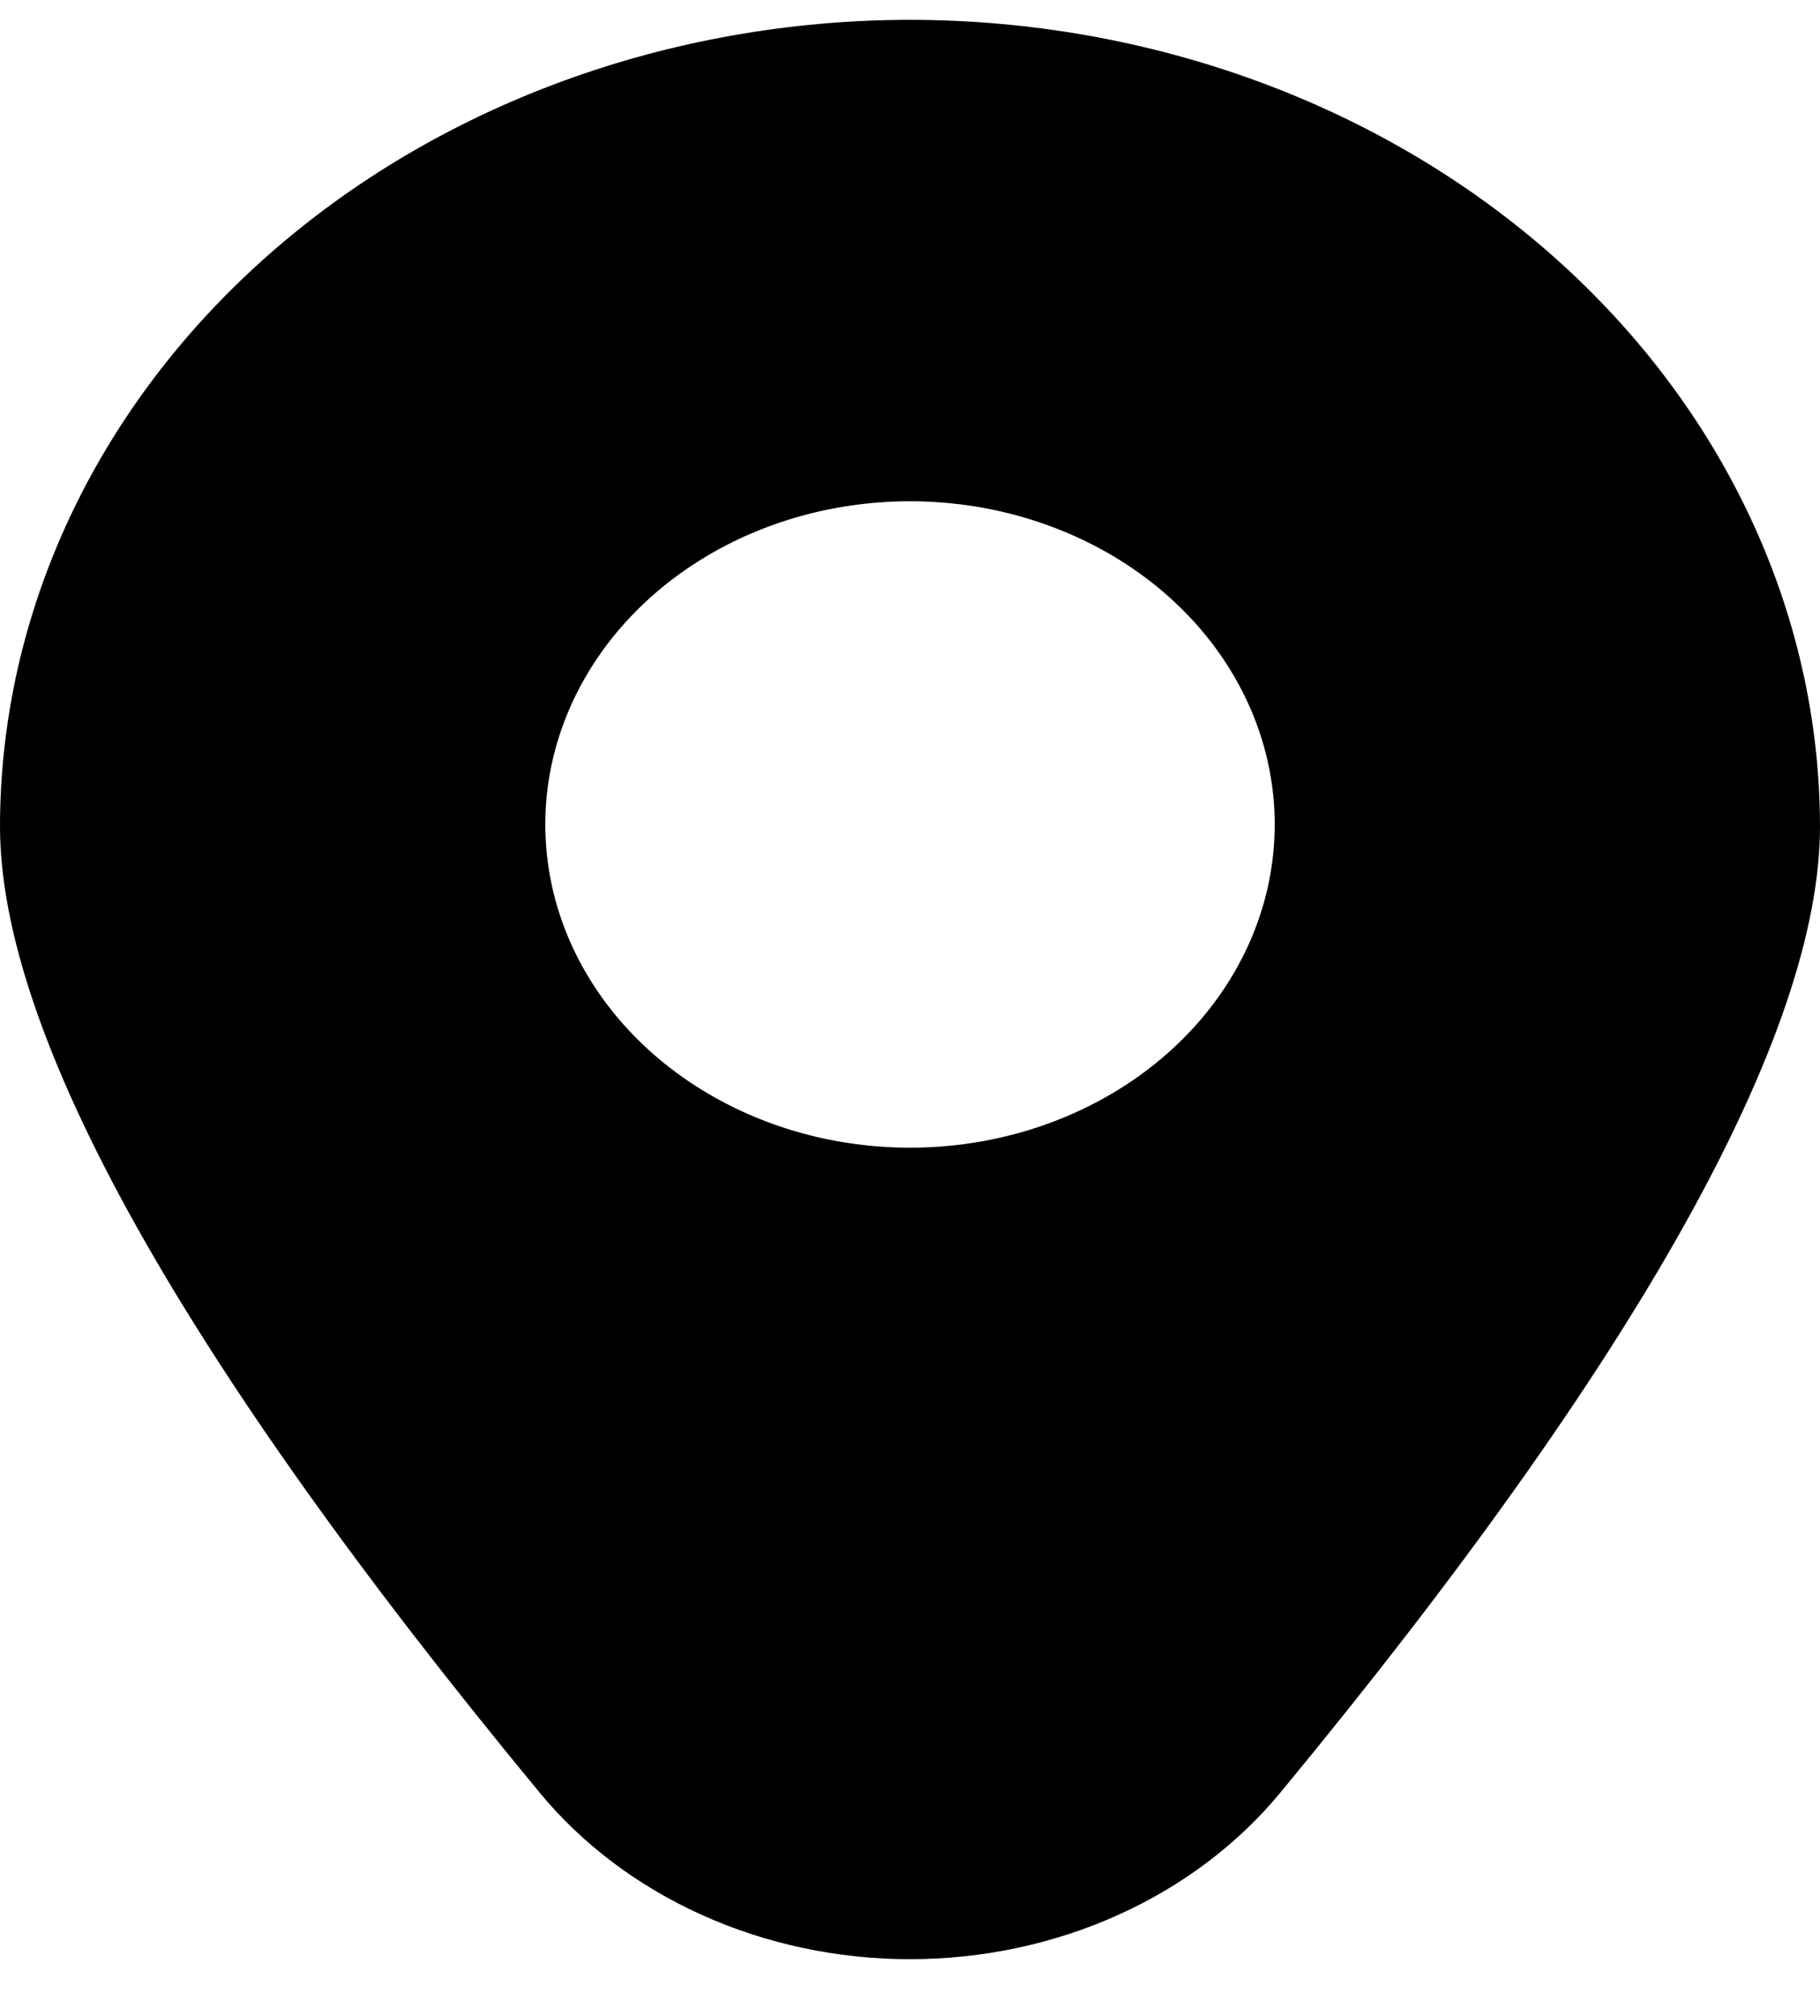 <svg width="28" height="31" viewBox="0 0 28 31" fill="none" xmlns="http://www.w3.org/2000/svg">
<path d="M14 0.305C10.289 0.308 6.73 1.616 4.106 3.941C1.481 6.266 0.004 9.418 0 12.706C0 15.899 2.791 20.897 8.297 27.56C8.952 28.356 9.81 29.003 10.801 29.449C11.792 29.895 12.888 30.128 14 30.128C15.112 30.128 16.208 29.895 17.199 29.449C18.19 29.003 19.048 28.356 19.703 27.56C25.209 20.897 28 15.899 28 12.706C27.995 9.418 26.519 6.266 23.895 3.941C21.27 1.616 17.712 0.308 14 0.305ZM14 17.649C12.89 17.649 11.806 17.358 10.883 16.811C9.96 16.265 9.241 15.489 8.816 14.581C8.392 13.673 8.281 12.673 8.497 11.709C8.714 10.745 9.248 9.859 10.033 9.164C10.817 8.469 11.817 7.995 12.905 7.804C13.994 7.612 15.122 7.71 16.147 8.087C17.172 8.463 18.049 9.1 18.665 9.917C19.282 10.735 19.611 11.696 19.611 12.679C19.611 13.997 19.02 15.261 17.967 16.193C16.915 17.125 15.488 17.649 14 17.649Z" fill="black"/>
</svg>

